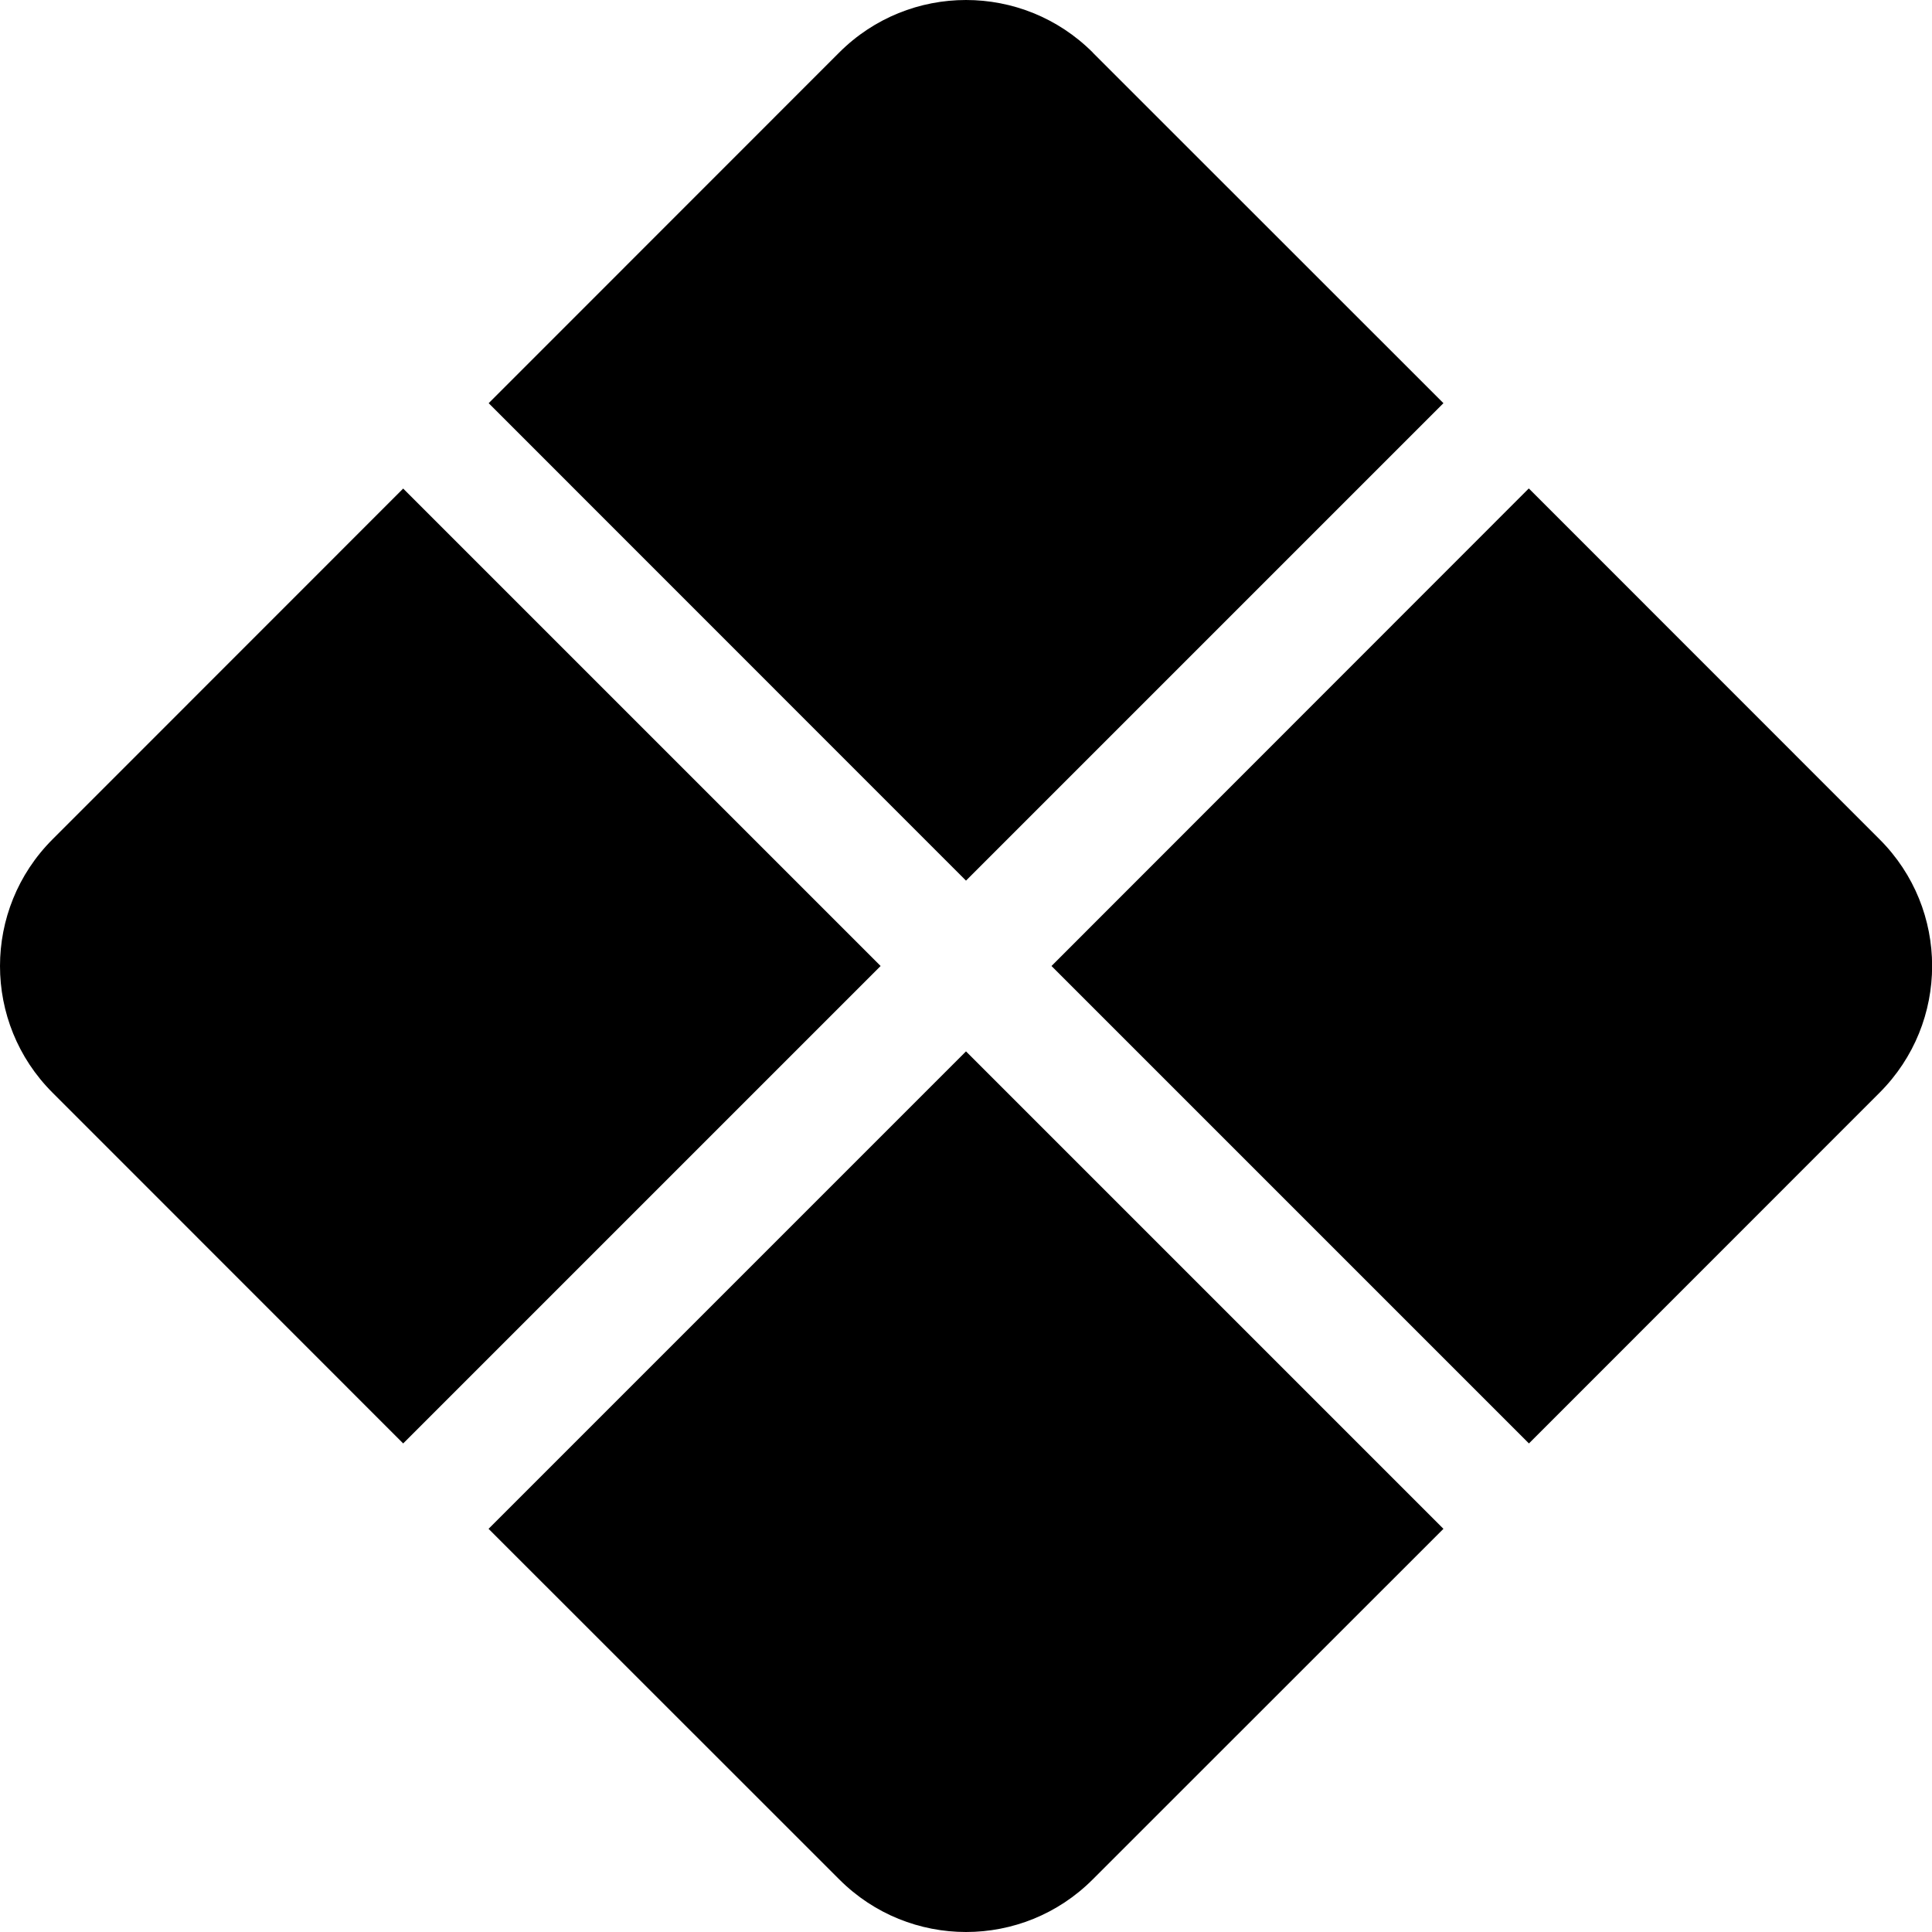 <svg width="1.5em" height="1.5em" viewBox="0 0 16 16" class="bi bi-x-diamond-fill" fill="currentColor" xmlns="http://www.w3.org/2000/svg">
<path fill-rule="evenodd" d="M9.05.435c-.58-.58-1.52-.58-2.1 0L4.047 3.339 8 7.293l3.954-3.954L9.049.435zm3.61 3.611L8.708 8l3.954 3.954 2.904-2.905c.58-.58.58-1.519 0-2.098l-2.904-2.905zm-.706 8.615L8 8.707l-3.954 3.954 2.905 2.904c.58.58 1.519.58 2.098 0l2.905-2.904zm-8.615-.707L7.293 8 3.339 4.046.435 6.951c-.58.58-.58 1.519 0 2.098l2.904 2.905z"/>
</svg>
